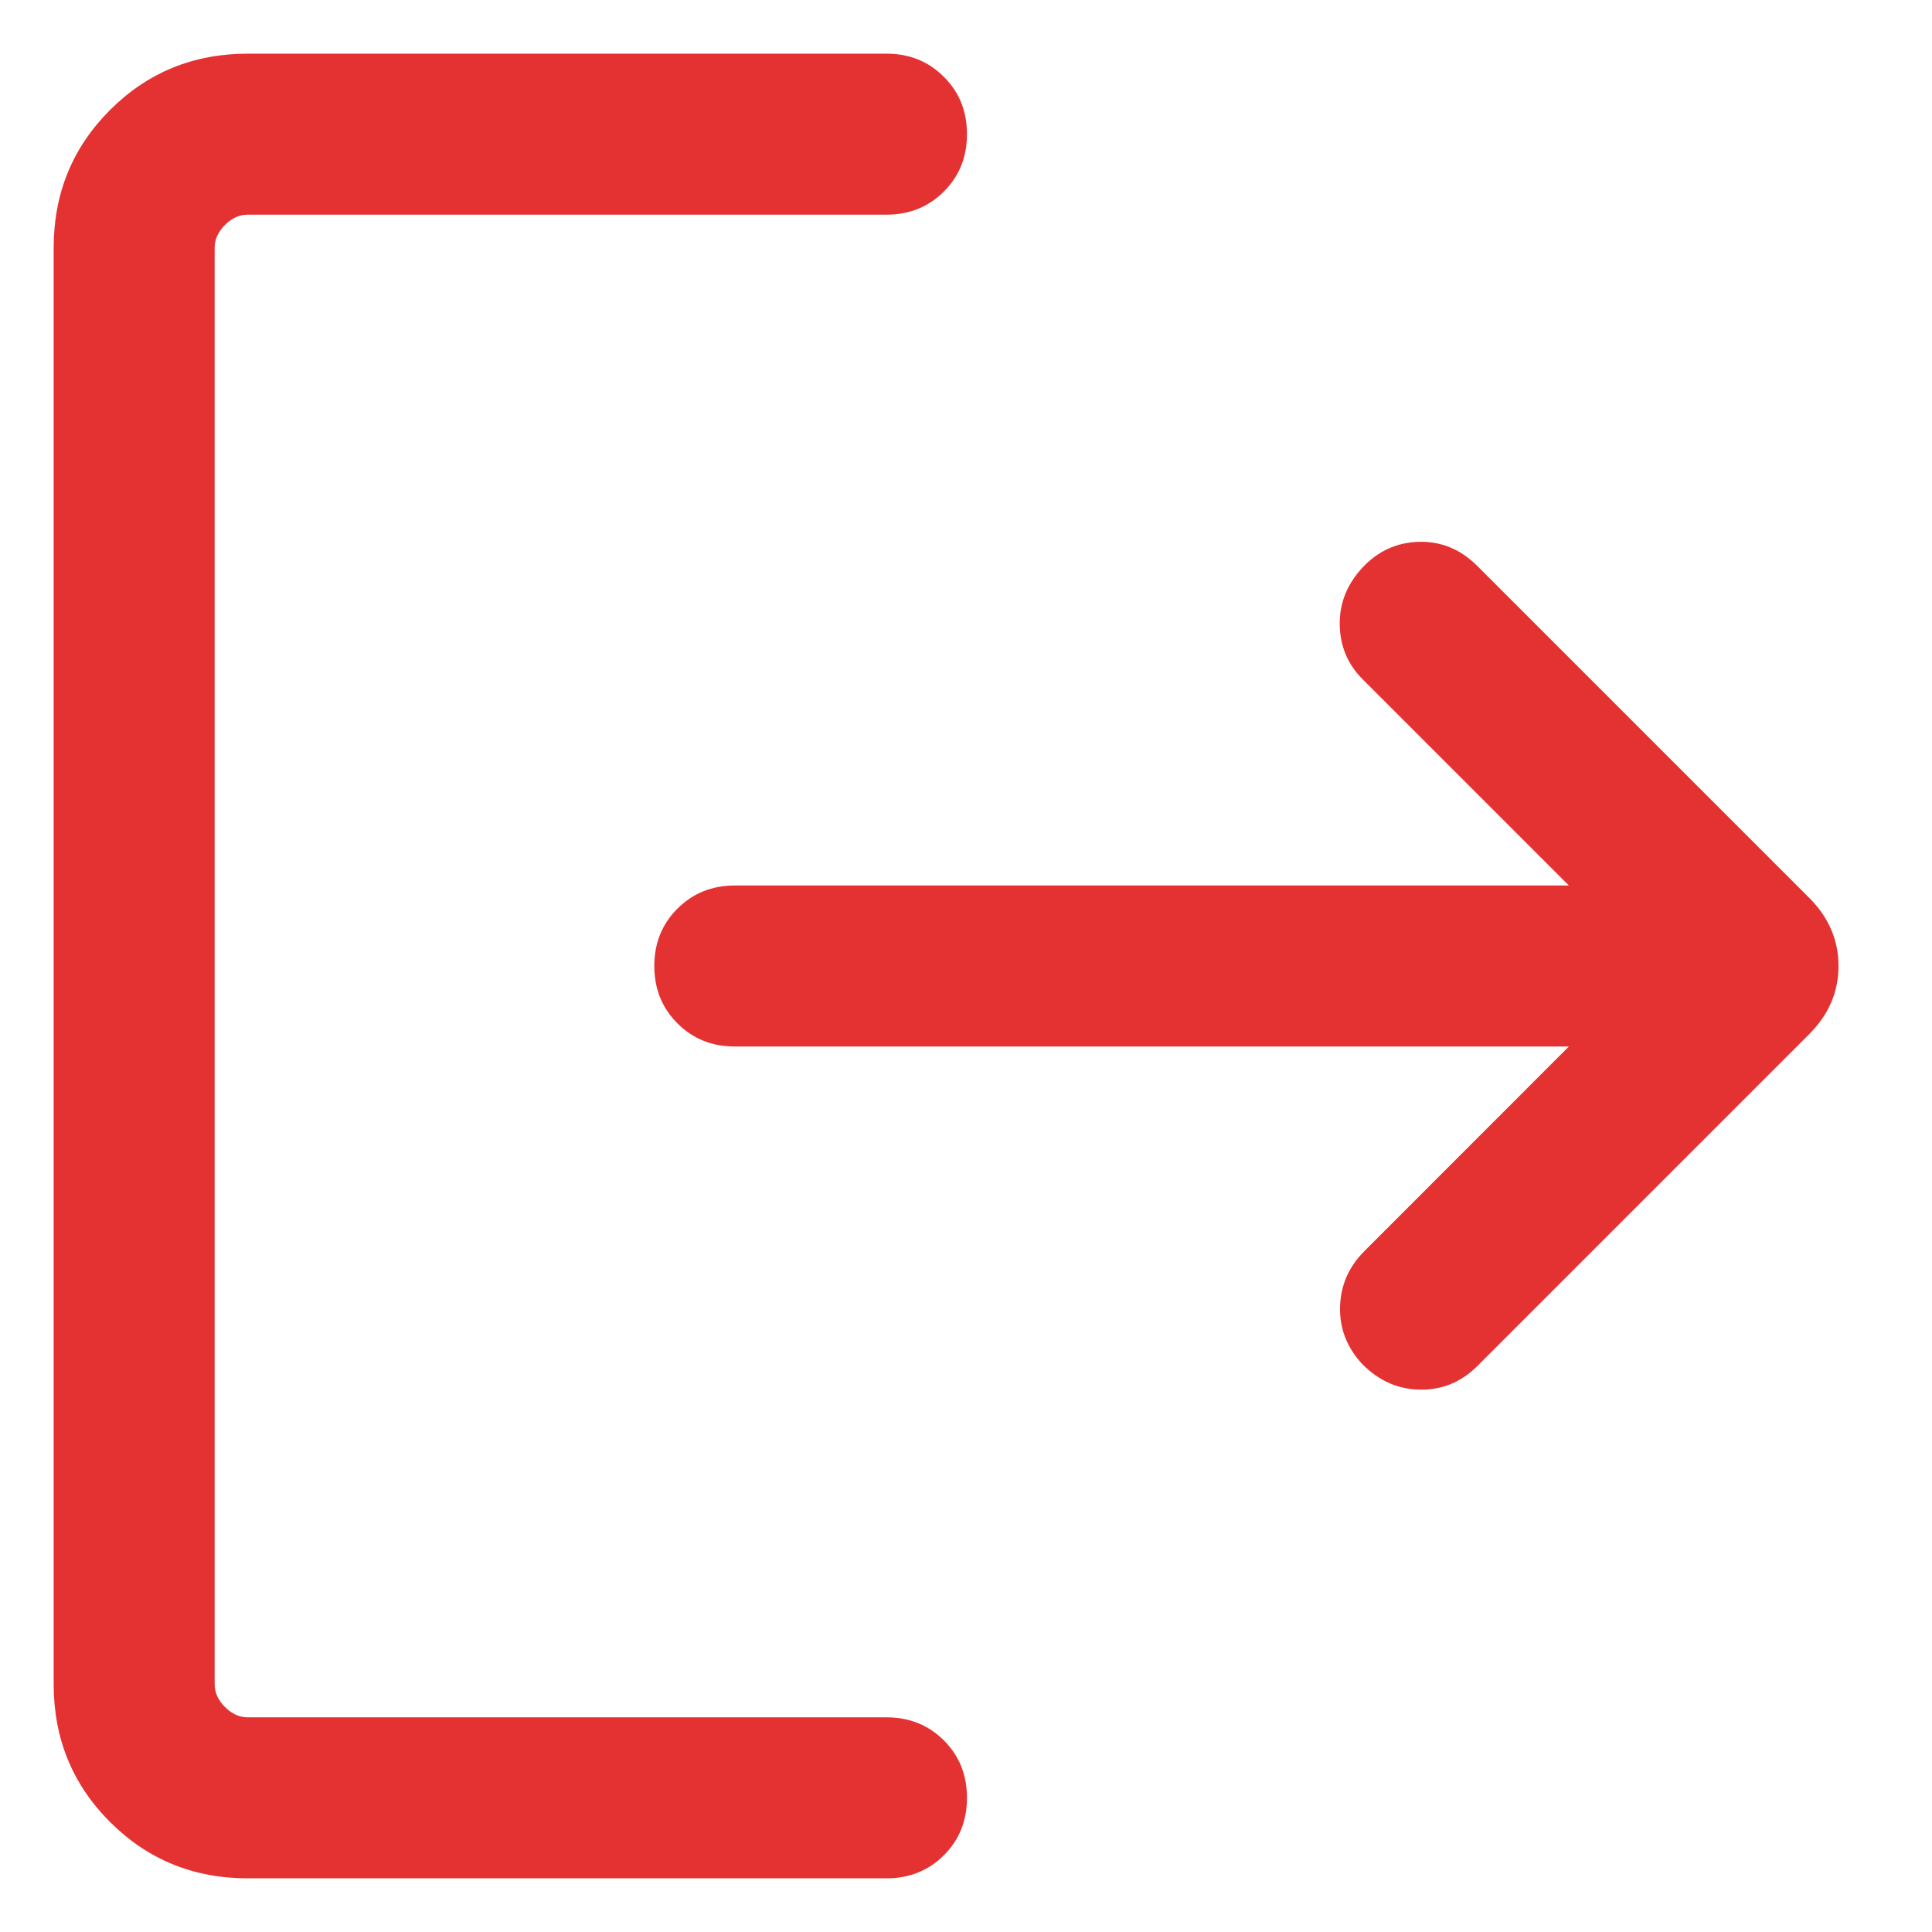<svg width="18" height="18" viewBox="0 0 18 18" fill="none" xmlns="http://www.w3.org/2000/svg">
<path d="M2.308 17.5C1.803 17.5 1.375 17.325 1.025 16.975C0.675 16.625 0.5 16.197 0.5 15.692V2.308C0.5 1.803 0.675 1.375 1.025 1.025C1.375 0.675 1.803 0.5 2.308 0.5H8.26C8.472 0.5 8.651 0.572 8.794 0.716C8.938 0.859 9.009 1.037 9.009 1.25C9.009 1.463 8.938 1.641 8.794 1.784C8.651 1.928 8.472 2 8.26 2H2.308C2.231 2 2.16 2.032 2.096 2.096C2.032 2.16 2 2.231 2 2.308V15.692C2 15.769 2.032 15.84 2.096 15.904C2.16 15.968 2.231 16 2.308 16H8.26C8.472 16 8.651 16.072 8.794 16.215C8.938 16.359 9.009 16.537 9.009 16.75C9.009 16.963 8.938 17.141 8.794 17.285C8.651 17.428 8.472 17.5 8.26 17.5H2.308ZM14.617 9.75H6.846C6.633 9.75 6.455 9.678 6.311 9.534C6.168 9.391 6.096 9.213 6.096 9C6.096 8.787 6.168 8.609 6.311 8.466C6.455 8.322 6.633 8.25 6.846 8.25H14.617L12.694 6.327C12.556 6.189 12.485 6.02 12.482 5.82C12.479 5.621 12.549 5.444 12.694 5.288C12.839 5.133 13.015 5.053 13.221 5.048C13.428 5.043 13.608 5.118 13.764 5.273L16.858 8.367C17.038 8.548 17.129 8.759 17.129 9C17.129 9.241 17.038 9.452 16.858 9.633L13.764 12.727C13.615 12.876 13.438 12.949 13.234 12.947C13.029 12.945 12.849 12.867 12.694 12.711C12.549 12.556 12.48 12.378 12.485 12.177C12.49 11.976 12.565 11.803 12.71 11.658L14.617 9.75Z" fill="#E43232"/>
</svg>
